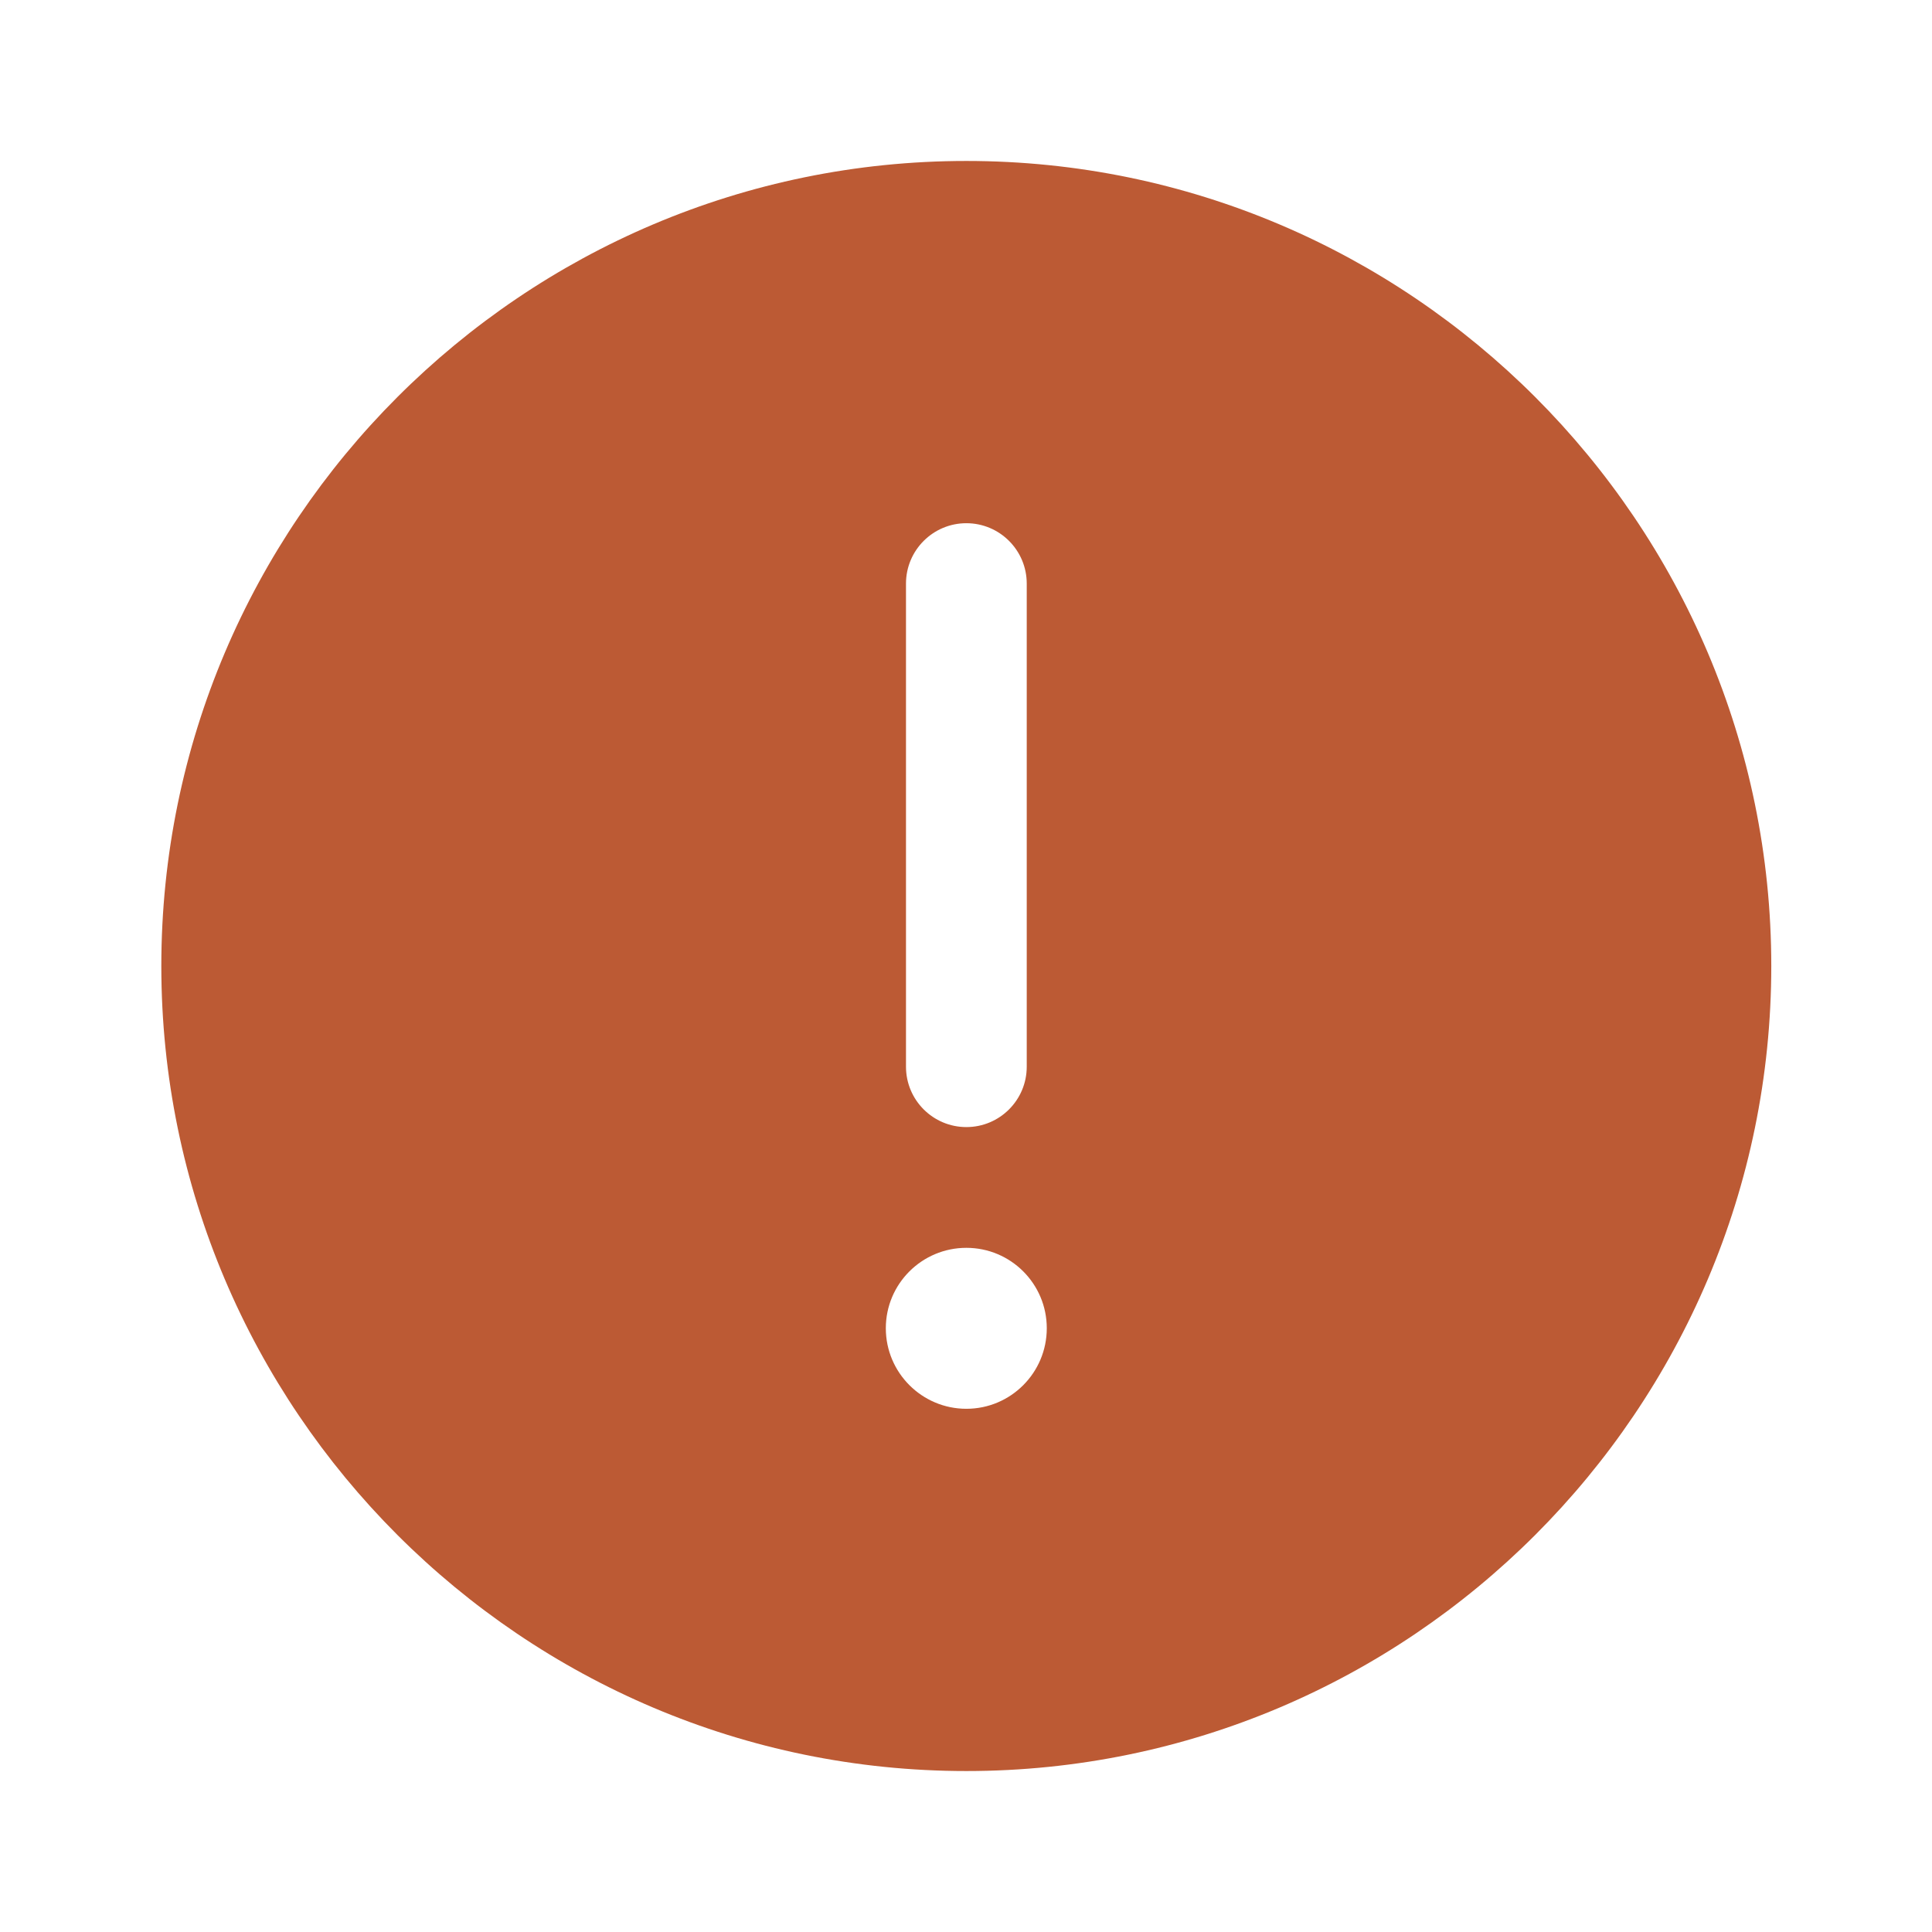 <svg width="16" height="16" viewBox="0 0 16 16" fill="none" xmlns="http://www.w3.org/2000/svg">
<g id="Box Important 4">
<g id="surface1050">
<path id="Vector" d="M8.003 1.333C4.327 1.333 1.336 4.325 1.336 8C1.336 11.675 4.327 14.667 8.003 14.667C11.678 14.667 14.669 11.675 14.669 8C14.669 4.325 11.678 1.333 8.003 1.333ZM7.503 4.833C7.503 4.557 7.727 4.333 8.003 4.333C8.279 4.333 8.503 4.557 8.503 4.833V8.834C8.503 9.11 8.279 9.334 8.003 9.334C7.727 9.334 7.503 9.11 7.503 8.834V4.833ZM8.003 11.667C7.635 11.667 7.336 11.368 7.336 11C7.336 10.632 7.635 10.334 8.003 10.334C8.371 10.334 8.669 10.632 8.669 11C8.669 11.368 8.371 11.667 8.003 11.667Z" fill="#BC5A34"/>
</g>
</g>
</svg>

